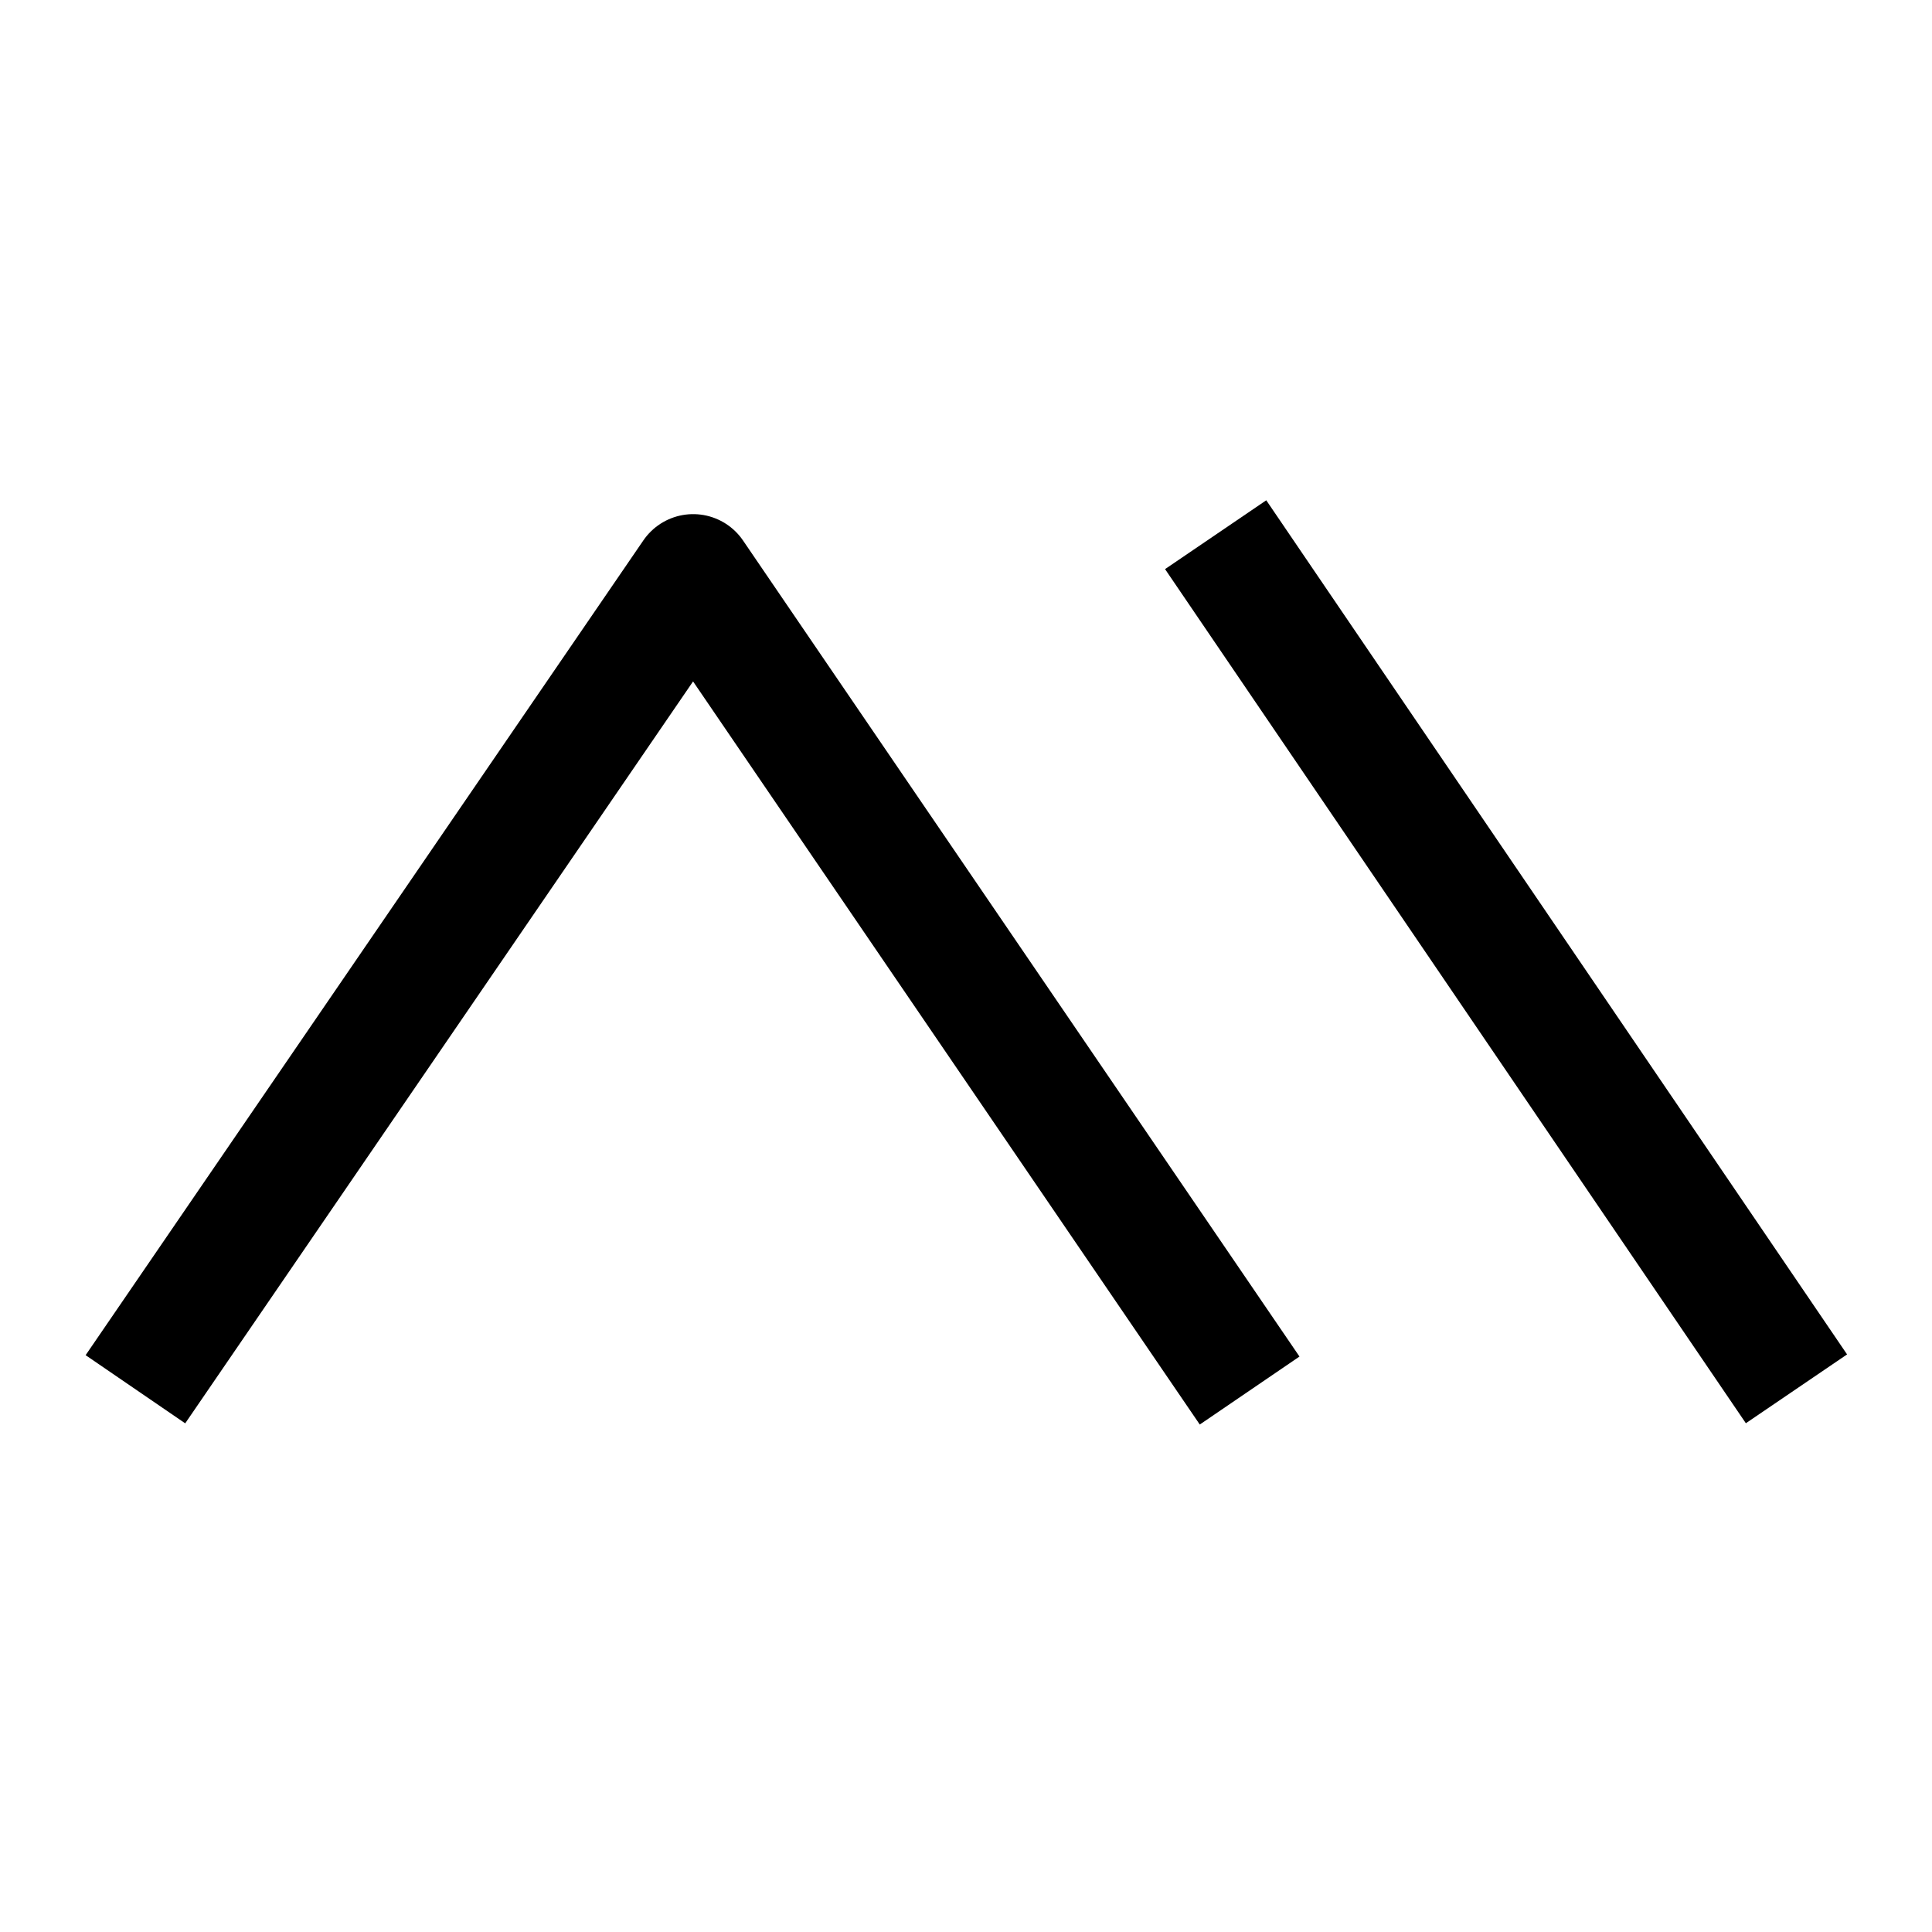 <svg xmlns="http://www.w3.org/2000/svg" width="100mm" height="100mm" viewBox="0 0 100 100"><rect x="0" y="0" width="100" height="100" fill="#808080" stroke="none"/><path d="M-167.437 44.474h100v100h-100z" style="clip-rule:evenodd;fill:#fff;fill-rule:evenodd;stroke-width:17.816;stroke-linejoin:round;stroke-miterlimit:1.5" transform="matrix(-1 0 0 1 -67.437 -44.474)"/><g style="clip-rule:evenodd;fill-rule:evenodd;stroke-linejoin:round;stroke-miterlimit:1.5"><path d="m81.582 577.266 66.954-98.462" style="fill:none;stroke:#000;stroke-width:14.11px" transform="matrix(-.449 0 0 .449 129.615 -187.307)"/></g><g style="clip-rule:evenodd;fill-rule:evenodd;stroke-linejoin:round;stroke-miterlimit:1.5"><path d="m187.032 410.85 63.864-93.658 64.011 93.51" style="fill:none;stroke:#000;stroke-width:13.85px" transform="matrix(-.451 0 0 .451 149.032 -113.319)"/></g></svg>